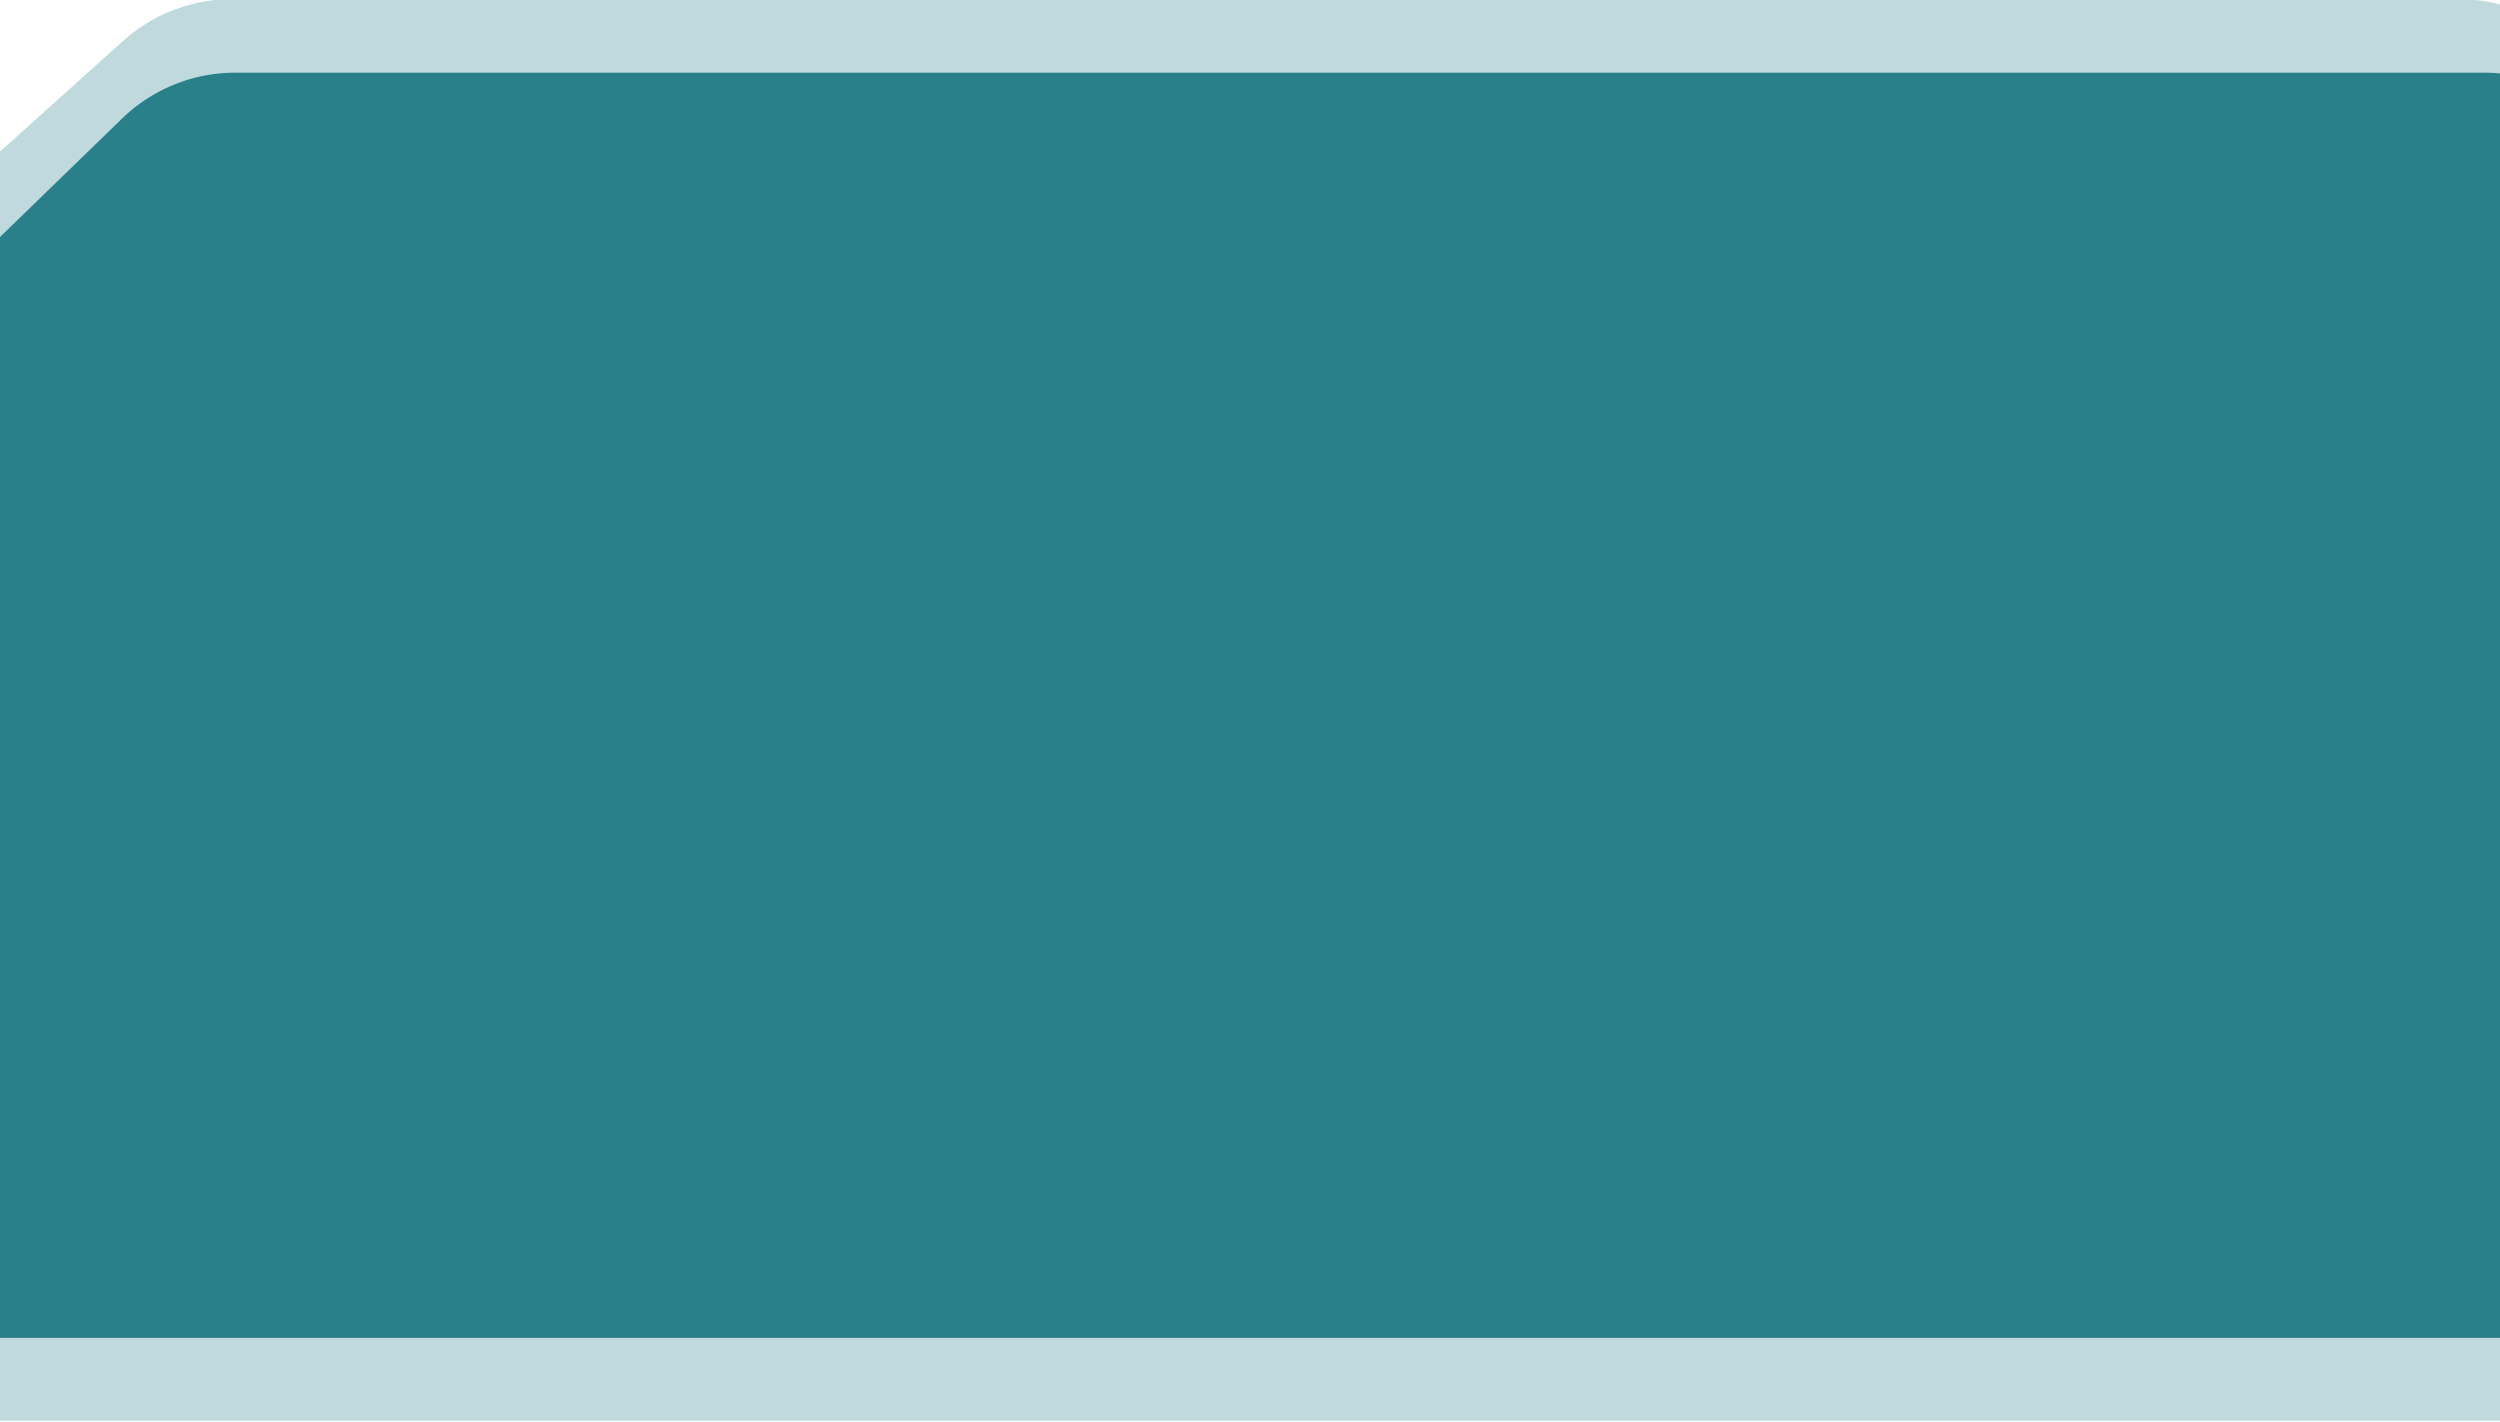 <svg width="640" height="364" fill="none" xmlns="http://www.w3.org/2000/svg">
  <g clip-path="url(#clip0)">
    <path d="M31.3 30.3l-120.6 117a41.7 41.7 0 00-12.7 29.9v123.6c0 23 18.7 41.7 41.7 41.7h974.5c4.8 0 9.5.8 14 2.3l134.5 47.6c4.5 1.5 9.1 2.3 13.9 2.3h194.1c4.3 0 8.6-.6 12.7-2l252.6-80.6c4-1.3 8.4-2 12.7-2h369.6c14.4 0 27.8-7.4 35.4-19.6l36.7-59a41.7 41.7 0 006.3-22V75c0-23-18.6-41.7-41.7-41.7h-14.7a42 42 0 01-24.8-8.2L1775-78.8a41.7 41.7 0 00-27-8.1l-189.5 10.6a41.7 41.7 0 00-27.7 12.7L1411.6 60.2a41.6 41.6 0 01-30 12.8h-91.2a42 42 0 01-24-7.6l-97.9-68.9c-7-5-15.4-7.6-24-7.6h-211c-7.9 0-15.7 2.3-22.4 6.6L780.8 78.6a41.7 41.7 0 01-46-.8L659.6 26c-7-4.8-15.2-7.4-23.7-7.4H60.3a41.7 41.7 0 00-29 11.7z" fill="#2A8086"/>
    <path d="M31.3 51.6L-89.3 168.5a41.7 41.7 0 00-12.7 30V322c0 23 18.7 41.7 41.7 41.7h974.5c4.8 0 9.5.8 14 2.4l134.5 47.5a41 41 0 0013.9 2.4h194.1c4.3 0 8.6-.7 12.7-2l252.6-80.6c4-1.3 8.4-2 12.7-2h371.2c14.7 0 28.3-7.7 35.8-20.3l35.1-58.6c3.9-6.5 6-13.9 6-21.4V96.4c0-23-18.7-41.7-41.8-41.7h-14.7a42 42 0 01-24.8-8.2L1775-57.5a41.7 41.7 0 00-27-8.1L1558.4-55a41.7 41.7 0 00-27.7 12.7L1411.5 81.5a41.6 41.6 0 01-30 12.7h-91.2c-8.6 0-17-2.6-24-7.6l-97.9-68.8c-7-5-15.4-7.6-24-7.6h-208c-9.6 0-19 3.3-26.4 9.4L764 139.2a41.7 41.7 0 01-26.5 9.4H550.8a42 42 0 01-25-8.3L402.6 48.1c-7.2-5.3-16-8.3-25-8.3H60.3a41.7 41.7 0 00-29 11.8z" fill="#2A808D" fill-opacity=".3"/>
    <path d="M31.6 10.4L-88.2 118.1a41.7 41.7 0 00-13.8 31v109.6c0 23 18.7 41.7 41.7 41.7H4c5.4 0 10.8-1 15.8-3l197.8-81.1c5-2 10.4-3.1 15.8-3.1h312.8c9 0 18 3 25.2 8.5l92 70.2a41.7 41.7 0 0025.2 8.5H910c7.5 0 14.8 2 21.2 5.8l128.5 75.7a41.7 41.7 0 0021.1 5.7H1269c5.4 0 10.8-1 15.9-3.1l114.4-47.4 137.8-35.4c3.4-.8 6.8-1.3 10.3-1.3H1750c8.4 0 16.7-2.5 23.6-7.3l142.3-97.8c7-4.8 15.2-7.4 23.6-7.4h15.5c23 0 41.7-18.6 41.7-41.6V55.2c0-23-18.6-41.7-41.7-41.7h-15.5c-8.4 0-16.6-2.6-23.6-7.4l-141.3-97a41.7 41.7 0 00-25.8-7.4l-191 10a41.3 41.3 0 00-26.8 11.6L1411.4 38.5a41.7 41.7 0 01-29 11.7h-92.8c-8 0-16-2.4-22.8-6.8L1168.1-21a41.7 41.7 0 00-22.8-6.7H932.6c-7.4 0-14.6 1.9-20.9 5.6L770.8 59.4c-14 8-31.3 7.4-44.5-1.8L653.2 7.2c-7-4.8-15.2-7.4-23.7-7.4h-570a41.7 41.7 0 00-28 10.7l.1-.1z" fill="#2A808D" fill-opacity=".3"/>
  </g>
  <defs>
    <clipPath id="clip0">
      <path fill="#fff" d="M0 0h640v364H0z"/>
    </clipPath>
  </defs>
</svg>